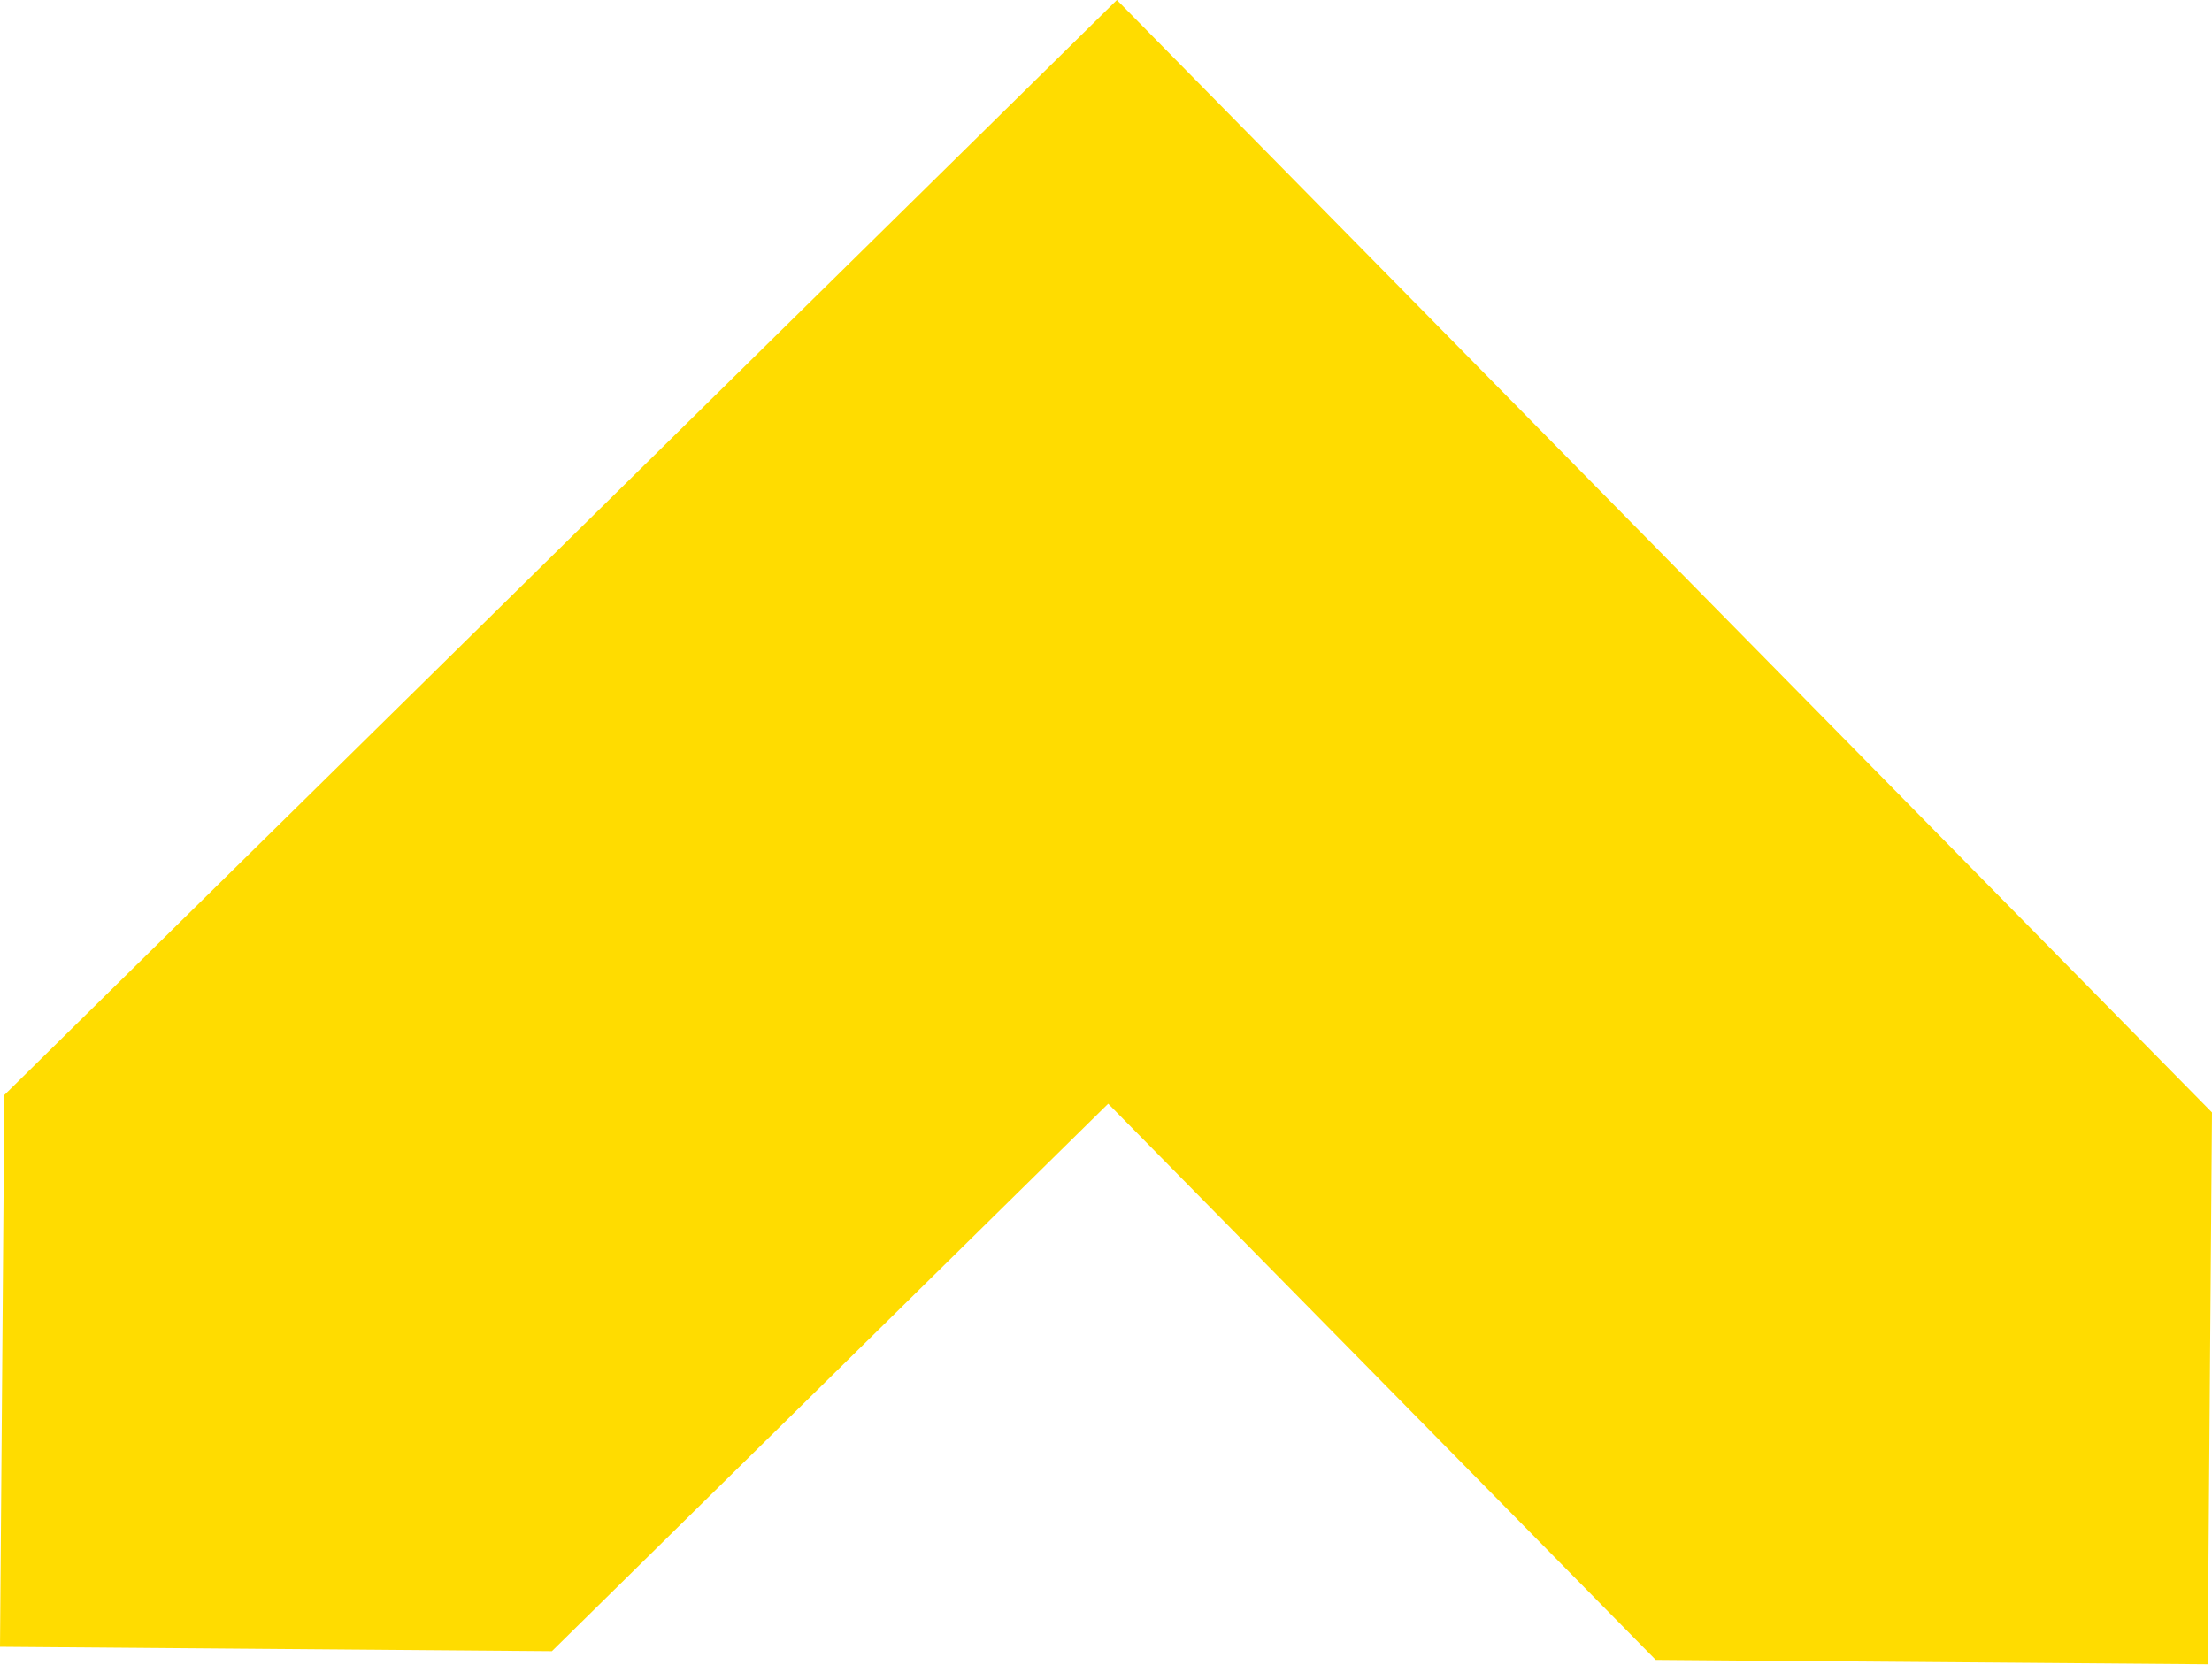 <svg xmlns="http://www.w3.org/2000/svg" width="1136" height="855" viewBox="0 0 1136 855">
  <path fill="#FFDC00" fill-rule="evenodd" d="M854.806,285.691 L1136,571.364 L1133.77,854.816 L850.337,852.567 L569.124,566.885 L283.433,848.088 L0,845.84 L2.23,562.407 L573.593,0 L854.816,285.682 L854.806,285.691 Z" style="mix-blend-mode:multiply"/>
</svg>
